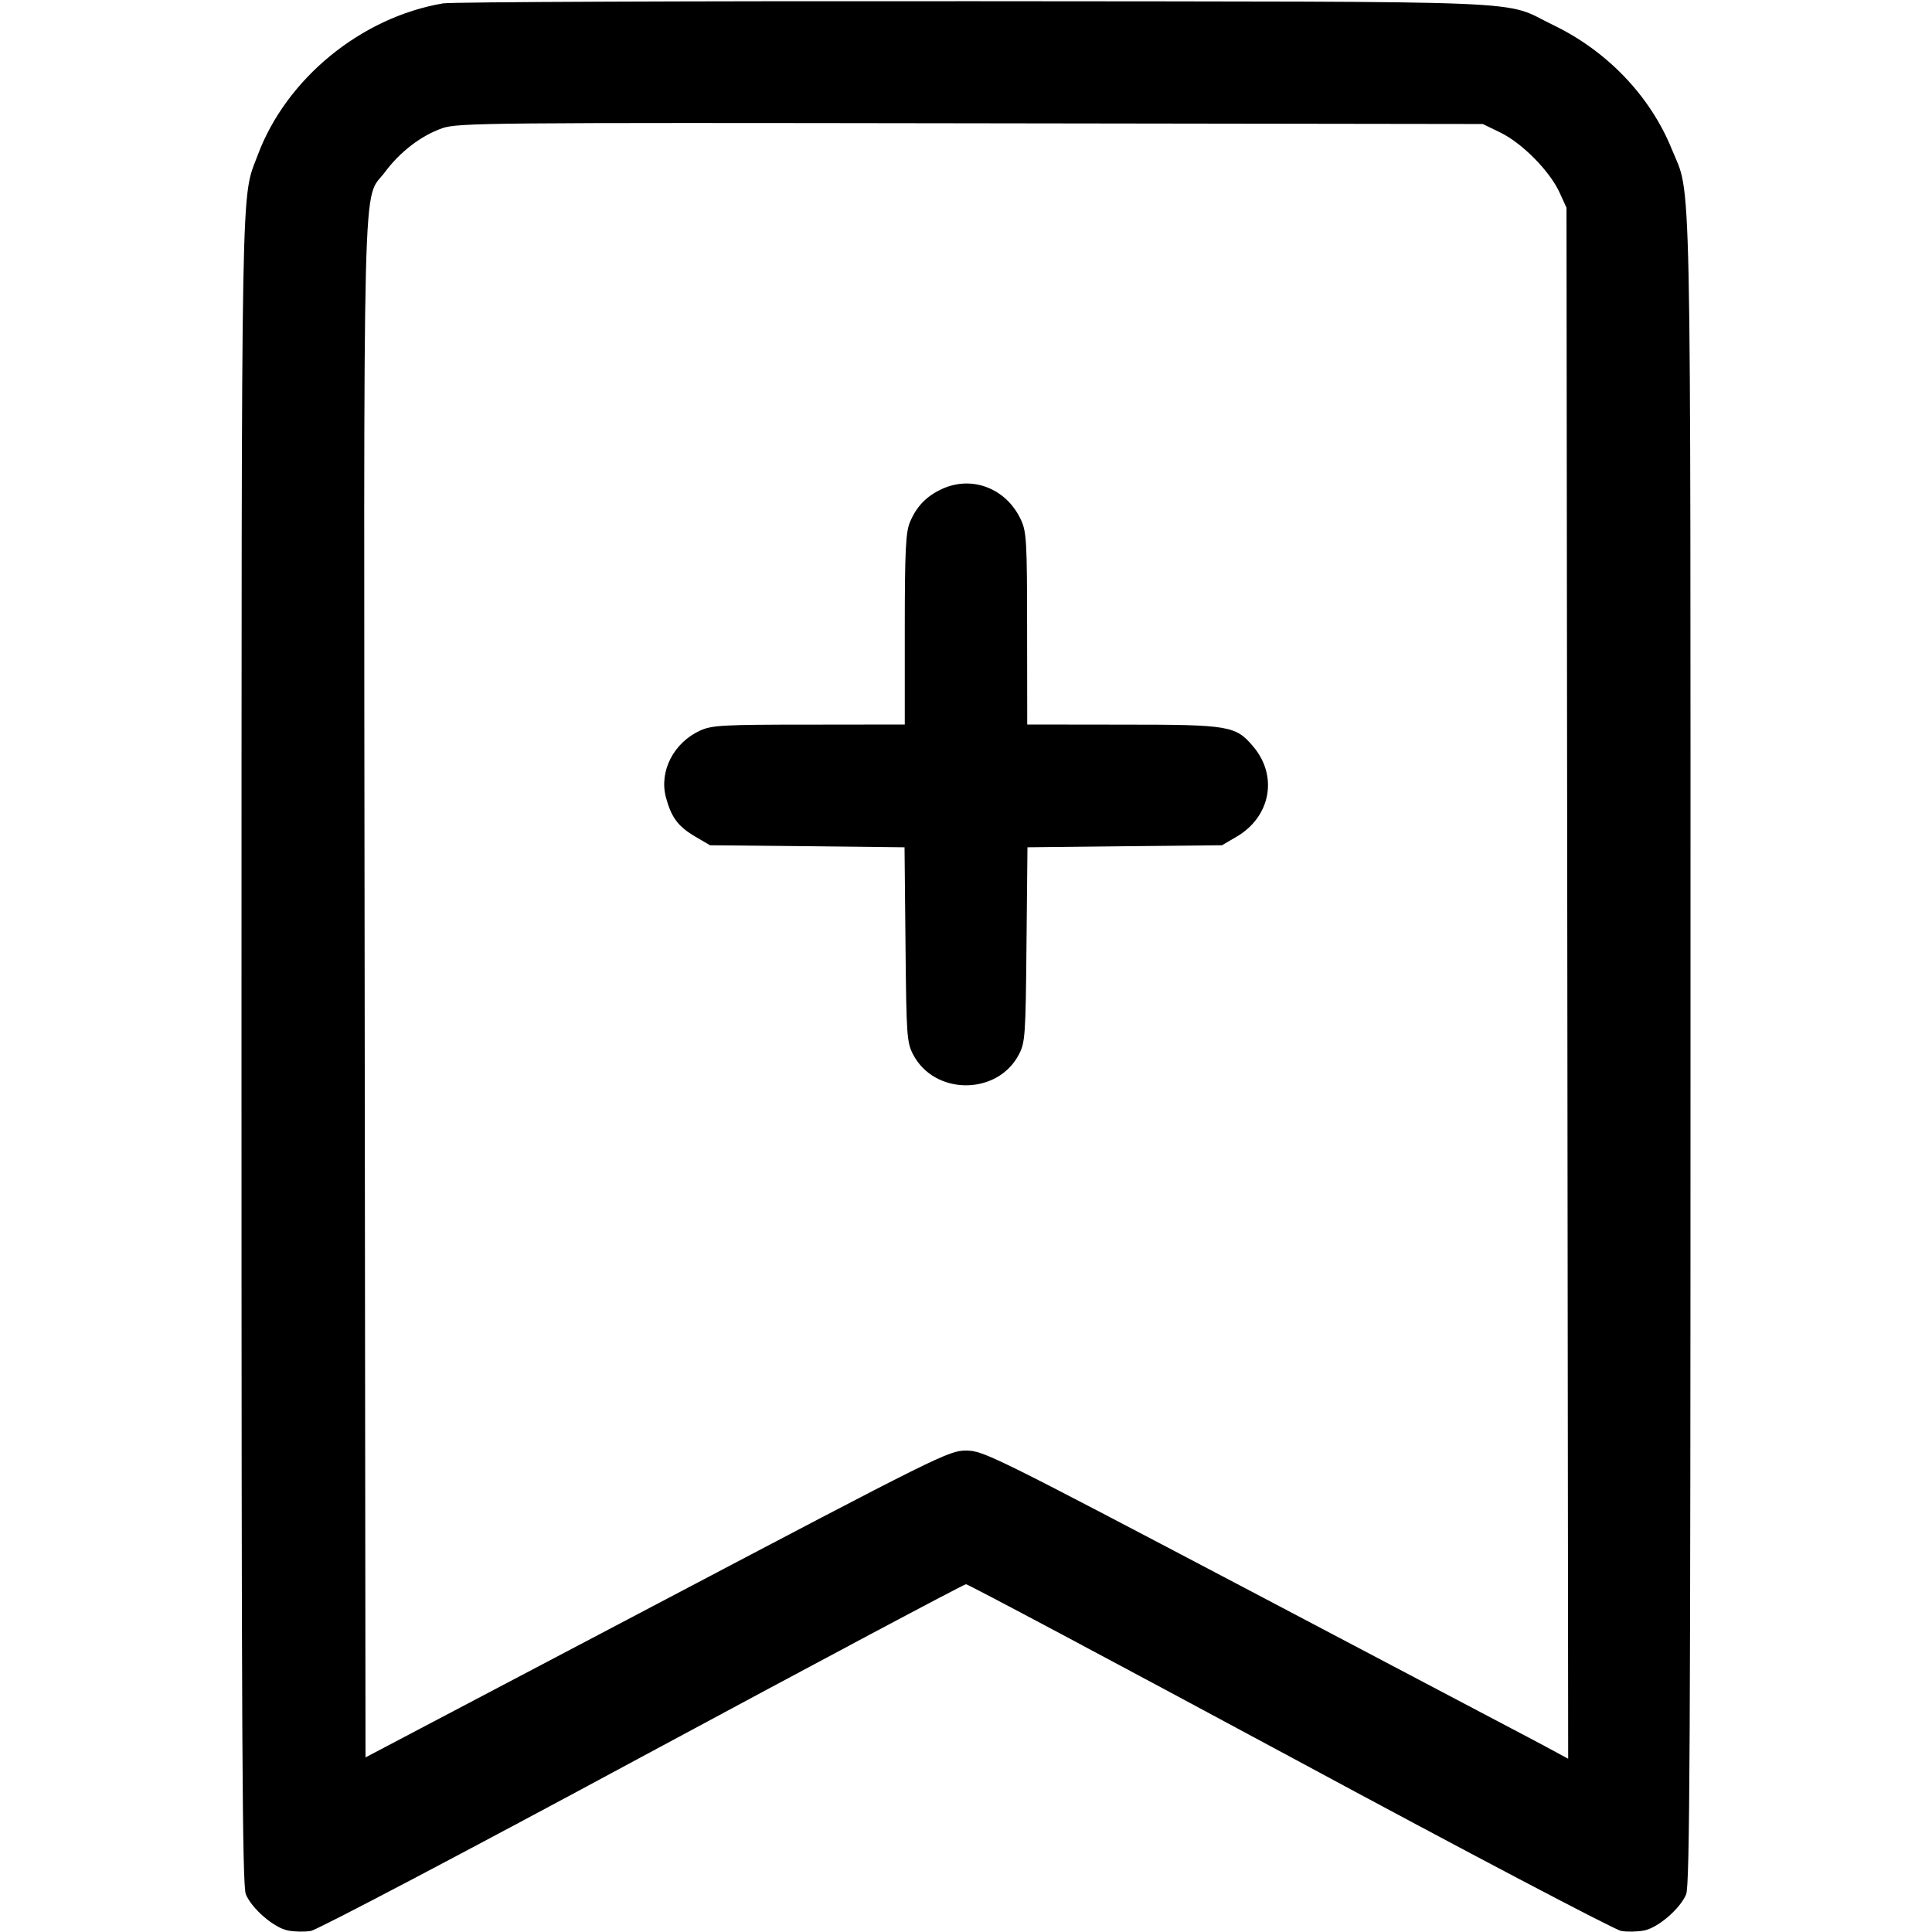 <svg width="16" height="16" fill="currentColor" xmlns="http://www.w3.org/2000/svg"><path d="M3.669 0.028 C 2.991 0.143,2.371 0.651,2.135 1.283 C 1.994 1.661,2.001 1.265,2.000 8.701 C 2.000 14.427,2.006 15.616,2.036 15.688 C 2.086 15.808,2.271 15.967,2.387 15.988 C 2.440 15.998,2.525 16.000,2.575 15.991 C 2.626 15.983,3.860 15.334,5.317 14.548 C 6.775 13.763,7.982 13.120,8.000 13.120 C 8.018 13.120,9.225 13.763,10.683 14.548 C 12.140 15.334,13.374 15.983,13.425 15.991 C 13.475 16.000,13.560 15.998,13.613 15.988 C 13.729 15.967,13.914 15.808,13.964 15.688 C 13.994 15.616,14.000 14.428,14.000 8.706 C 14.000 1.147,14.010 1.641,13.844 1.233 C 13.666 0.795,13.309 0.422,12.864 0.208 C 12.426 -0.003,12.861 0.015,8.080 0.010 C 5.726 0.008,3.741 0.016,3.669 0.028 M12.430 1.100 C 12.608 1.188,12.833 1.416,12.915 1.593 L 12.973 1.720 12.980 8.142 L 12.987 14.565 12.740 14.432 C 12.604 14.360,11.515 13.786,10.320 13.157 C 8.220 12.052,8.142 12.013,8.000 12.013 C 7.858 12.013,7.776 12.054,5.440 13.284 L 3.027 14.554 3.020 8.191 C 3.012 1.140,2.999 1.681,3.189 1.424 C 3.313 1.257,3.488 1.123,3.662 1.062 C 3.793 1.017,4.025 1.015,8.040 1.021 L 12.280 1.027 12.430 1.100 M7.800 4.050 C 7.671 4.110,7.590 4.194,7.535 4.326 C 7.501 4.408,7.493 4.562,7.493 5.212 L 7.493 6.000 6.700 6.001 C 5.988 6.001,5.896 6.006,5.799 6.050 C 5.579 6.150,5.457 6.387,5.515 6.604 C 5.560 6.770,5.615 6.844,5.757 6.928 L 5.880 7.000 6.686 7.008 L 7.491 7.017 7.499 7.822 C 7.506 8.578,7.510 8.633,7.562 8.733 C 7.740 9.073,8.260 9.073,8.438 8.733 C 8.490 8.633,8.494 8.578,8.501 7.822 L 8.509 7.017 9.314 7.008 L 10.120 7.000 10.243 6.928 C 10.523 6.763,10.585 6.427,10.380 6.184 C 10.234 6.010,10.183 6.001,9.300 6.001 L 8.507 6.000 8.506 5.207 C 8.506 4.492,8.501 4.403,8.456 4.307 C 8.336 4.045,8.051 3.934,7.800 4.050 " stroke="none" fill-rule="evenodd"></path></svg>